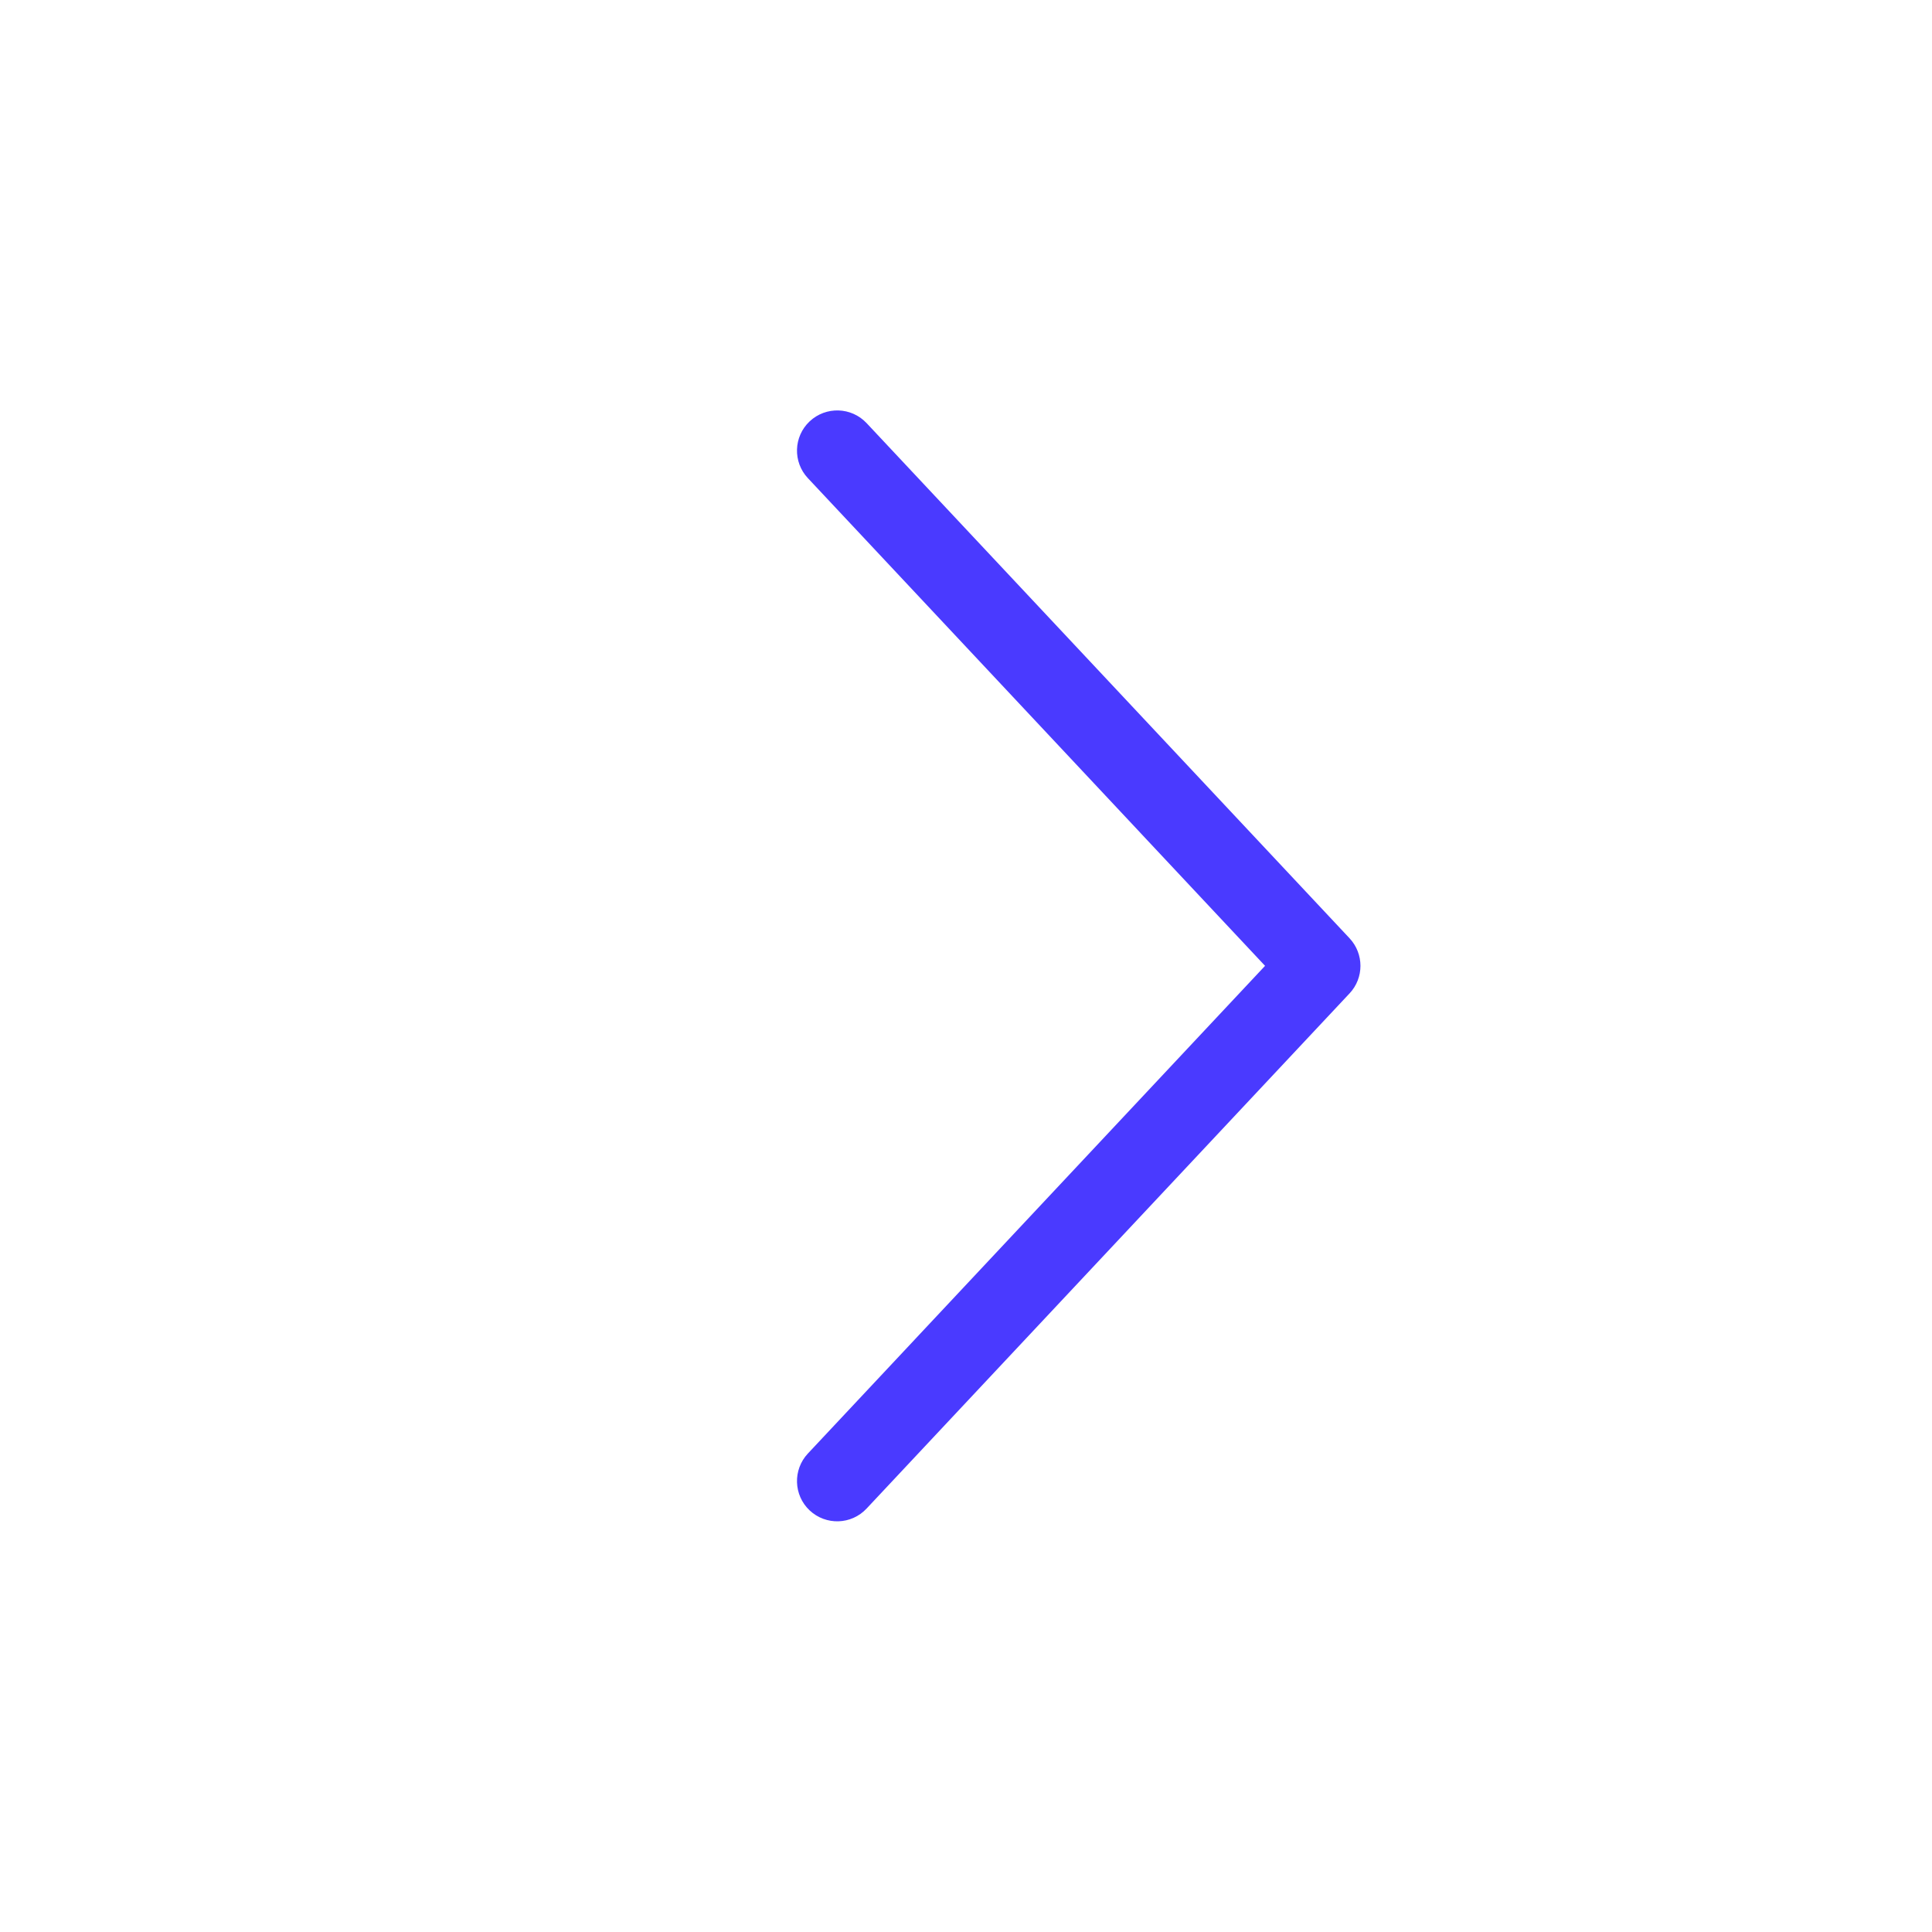 <svg width="24" height="24" viewBox="0 0 24 24" fill="none" xmlns="http://www.w3.org/2000/svg">
<path fill-rule="evenodd" clip-rule="evenodd" d="M10.058 5.234C10.26 5.045 10.576 5.055 10.765 5.256L16.765 11.656C16.945 11.849 16.945 12.148 16.765 12.34L10.765 18.74C10.576 18.942 10.26 18.952 10.058 18.763C9.857 18.574 9.847 18.258 10.036 18.056L15.715 11.998L10.036 5.94C9.847 5.739 9.857 5.423 10.058 5.234Z" fill="#4A3AFF"/>
</svg>
